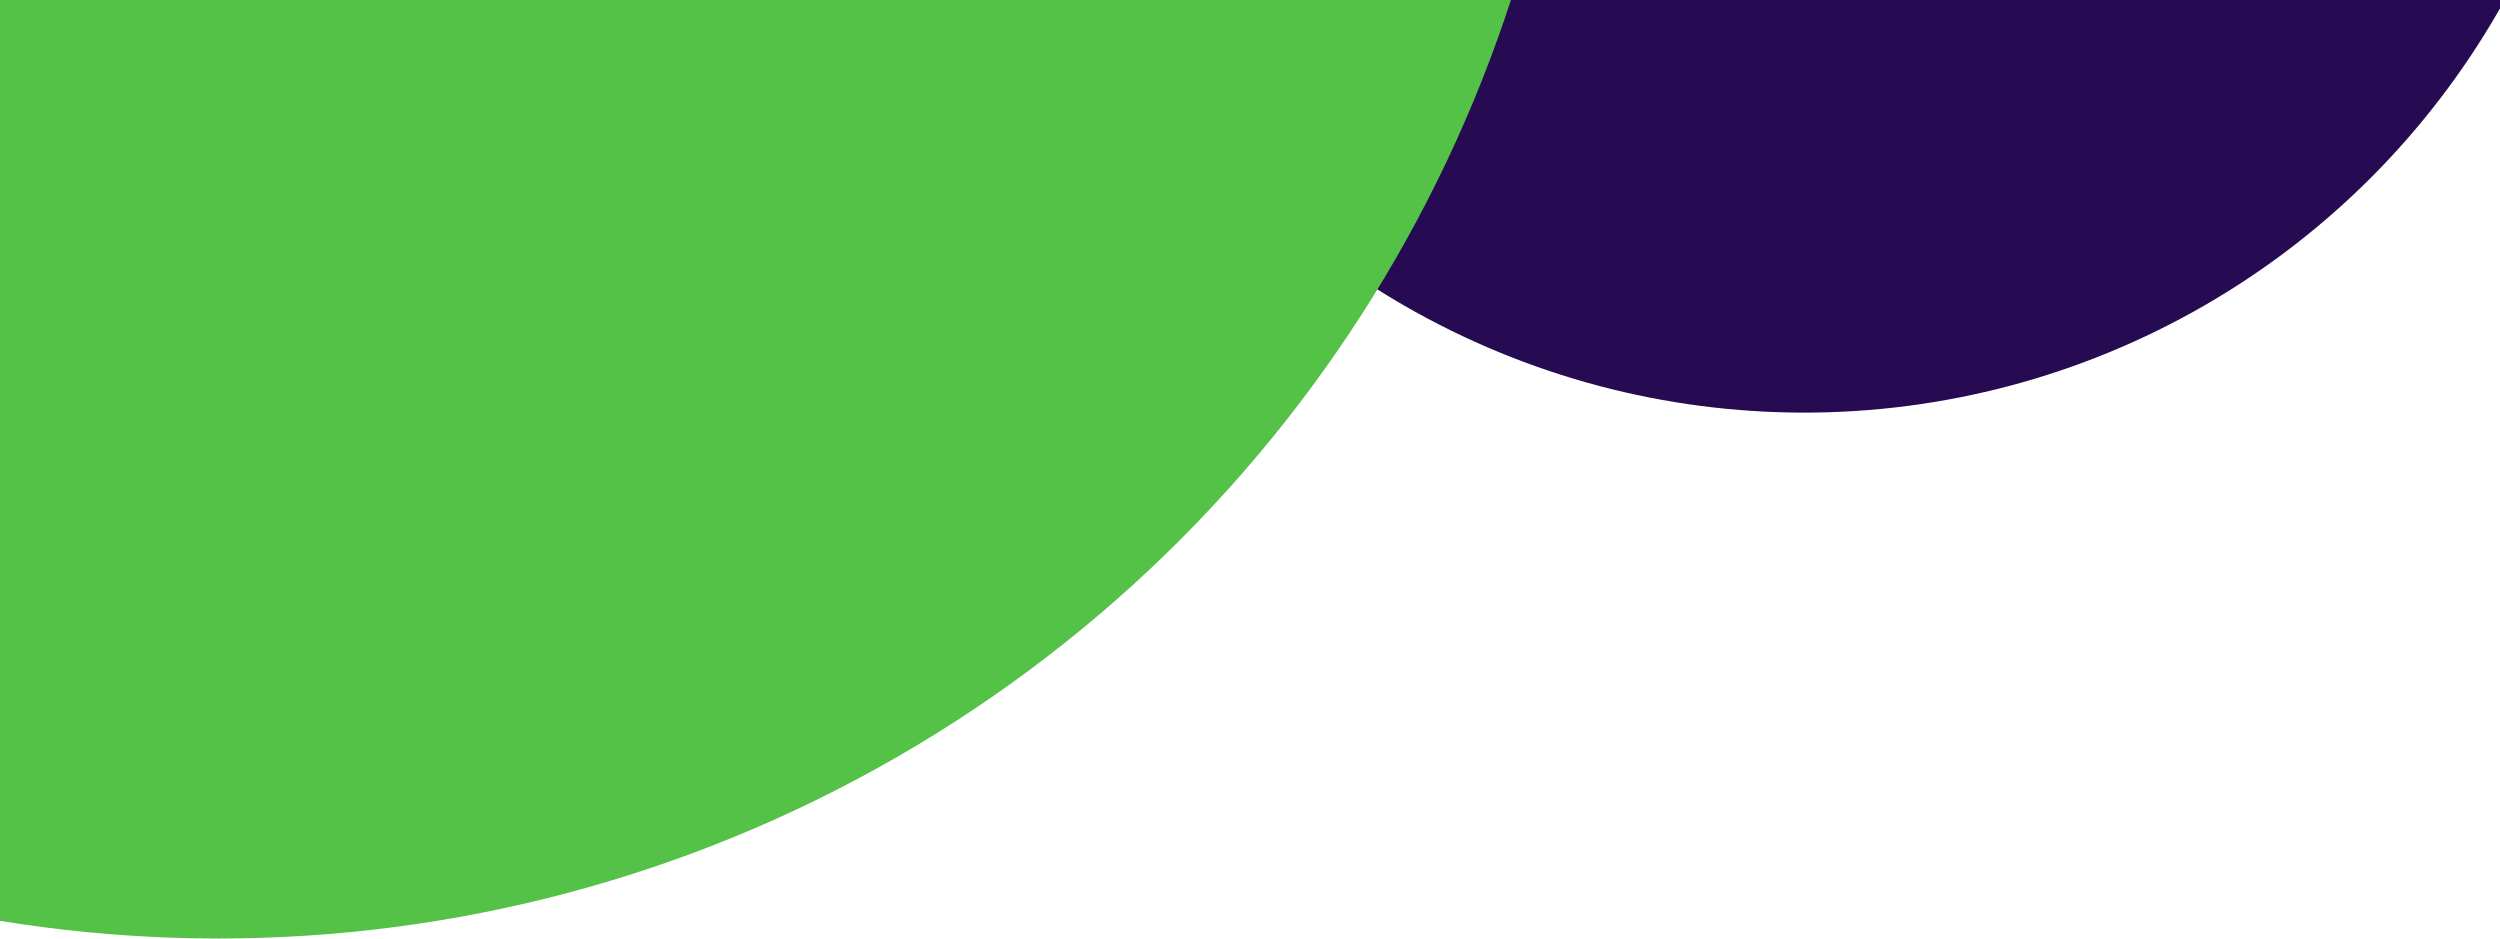 <svg width="309" height="116" viewBox="0 0 309 116" fill="none" xmlns="http://www.w3.org/2000/svg">
<g clip-path="url(#clip0_535_230)">
<circle cx="223" cy="-48" r="99" fill="#260B52"/>
<circle cx="27" cy="-52" r="168" fill="#54C147"/>
</g>
<defs>
<clipPath id="clip0_535_230">
<rect width="309" height="116" fill="white"/>
</clipPath>
</defs>
</svg>
